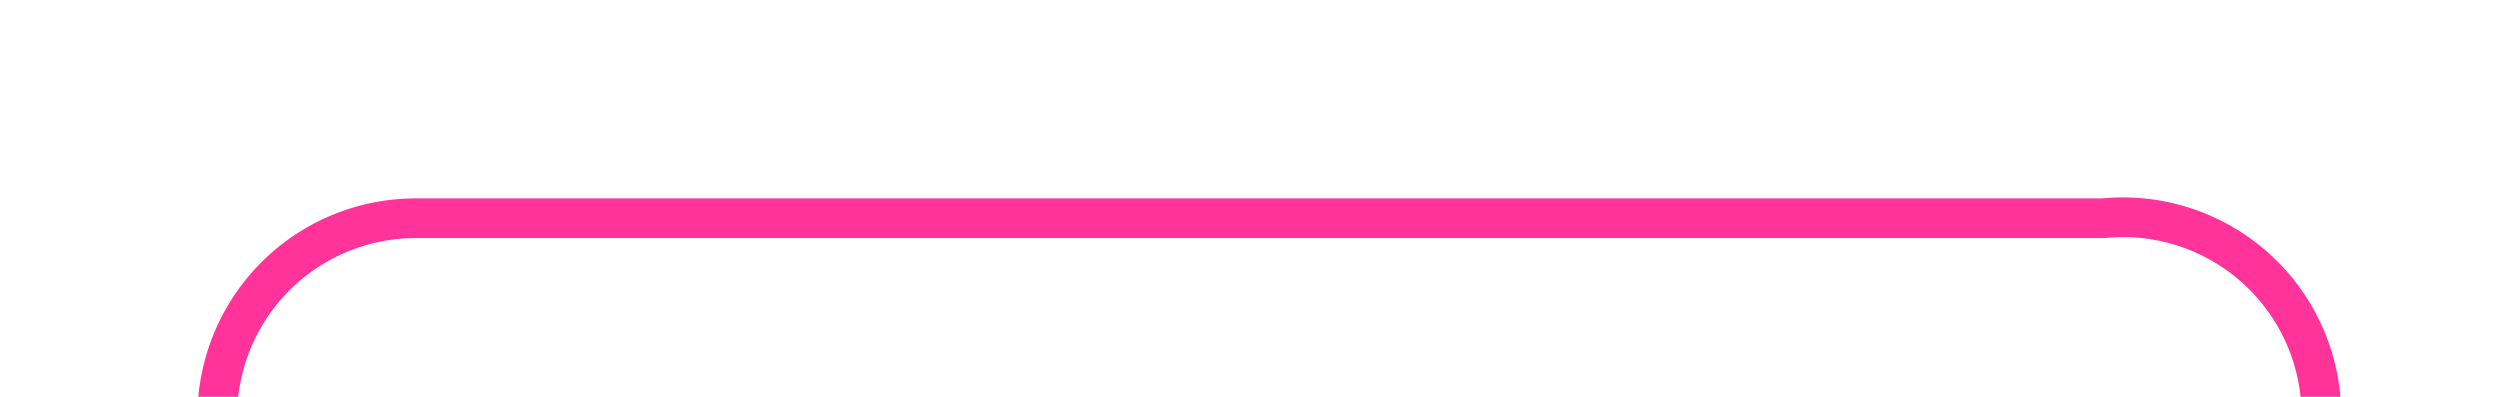 ﻿<?xml version="1.0" encoding="utf-8"?>
<svg version="1.1" xmlns:xlink="http://www.w3.org/1999/xlink" width="63px" height="10px" preserveAspectRatio="xMinYMid meet" viewBox="467 596  63 8" xmlns="http://www.w3.org/2000/svg">
  <path d="M 472.5 616  L 472.5 605  A 5 5 0 0 1 477.5 600.5 L 520 600.5  A 5 5 0 0 1 525.5 605.5 L 525.5 612  " stroke-width="1" stroke="#ff3399" fill="none" />
  <path d="M 472.5 611  A 3 3 0 0 0 469.5 614 A 3 3 0 0 0 472.5 617 A 3 3 0 0 0 475.5 614 A 3 3 0 0 0 472.5 611 Z " fill-rule="nonzero" fill="#ff3399" stroke="none" />
</svg>